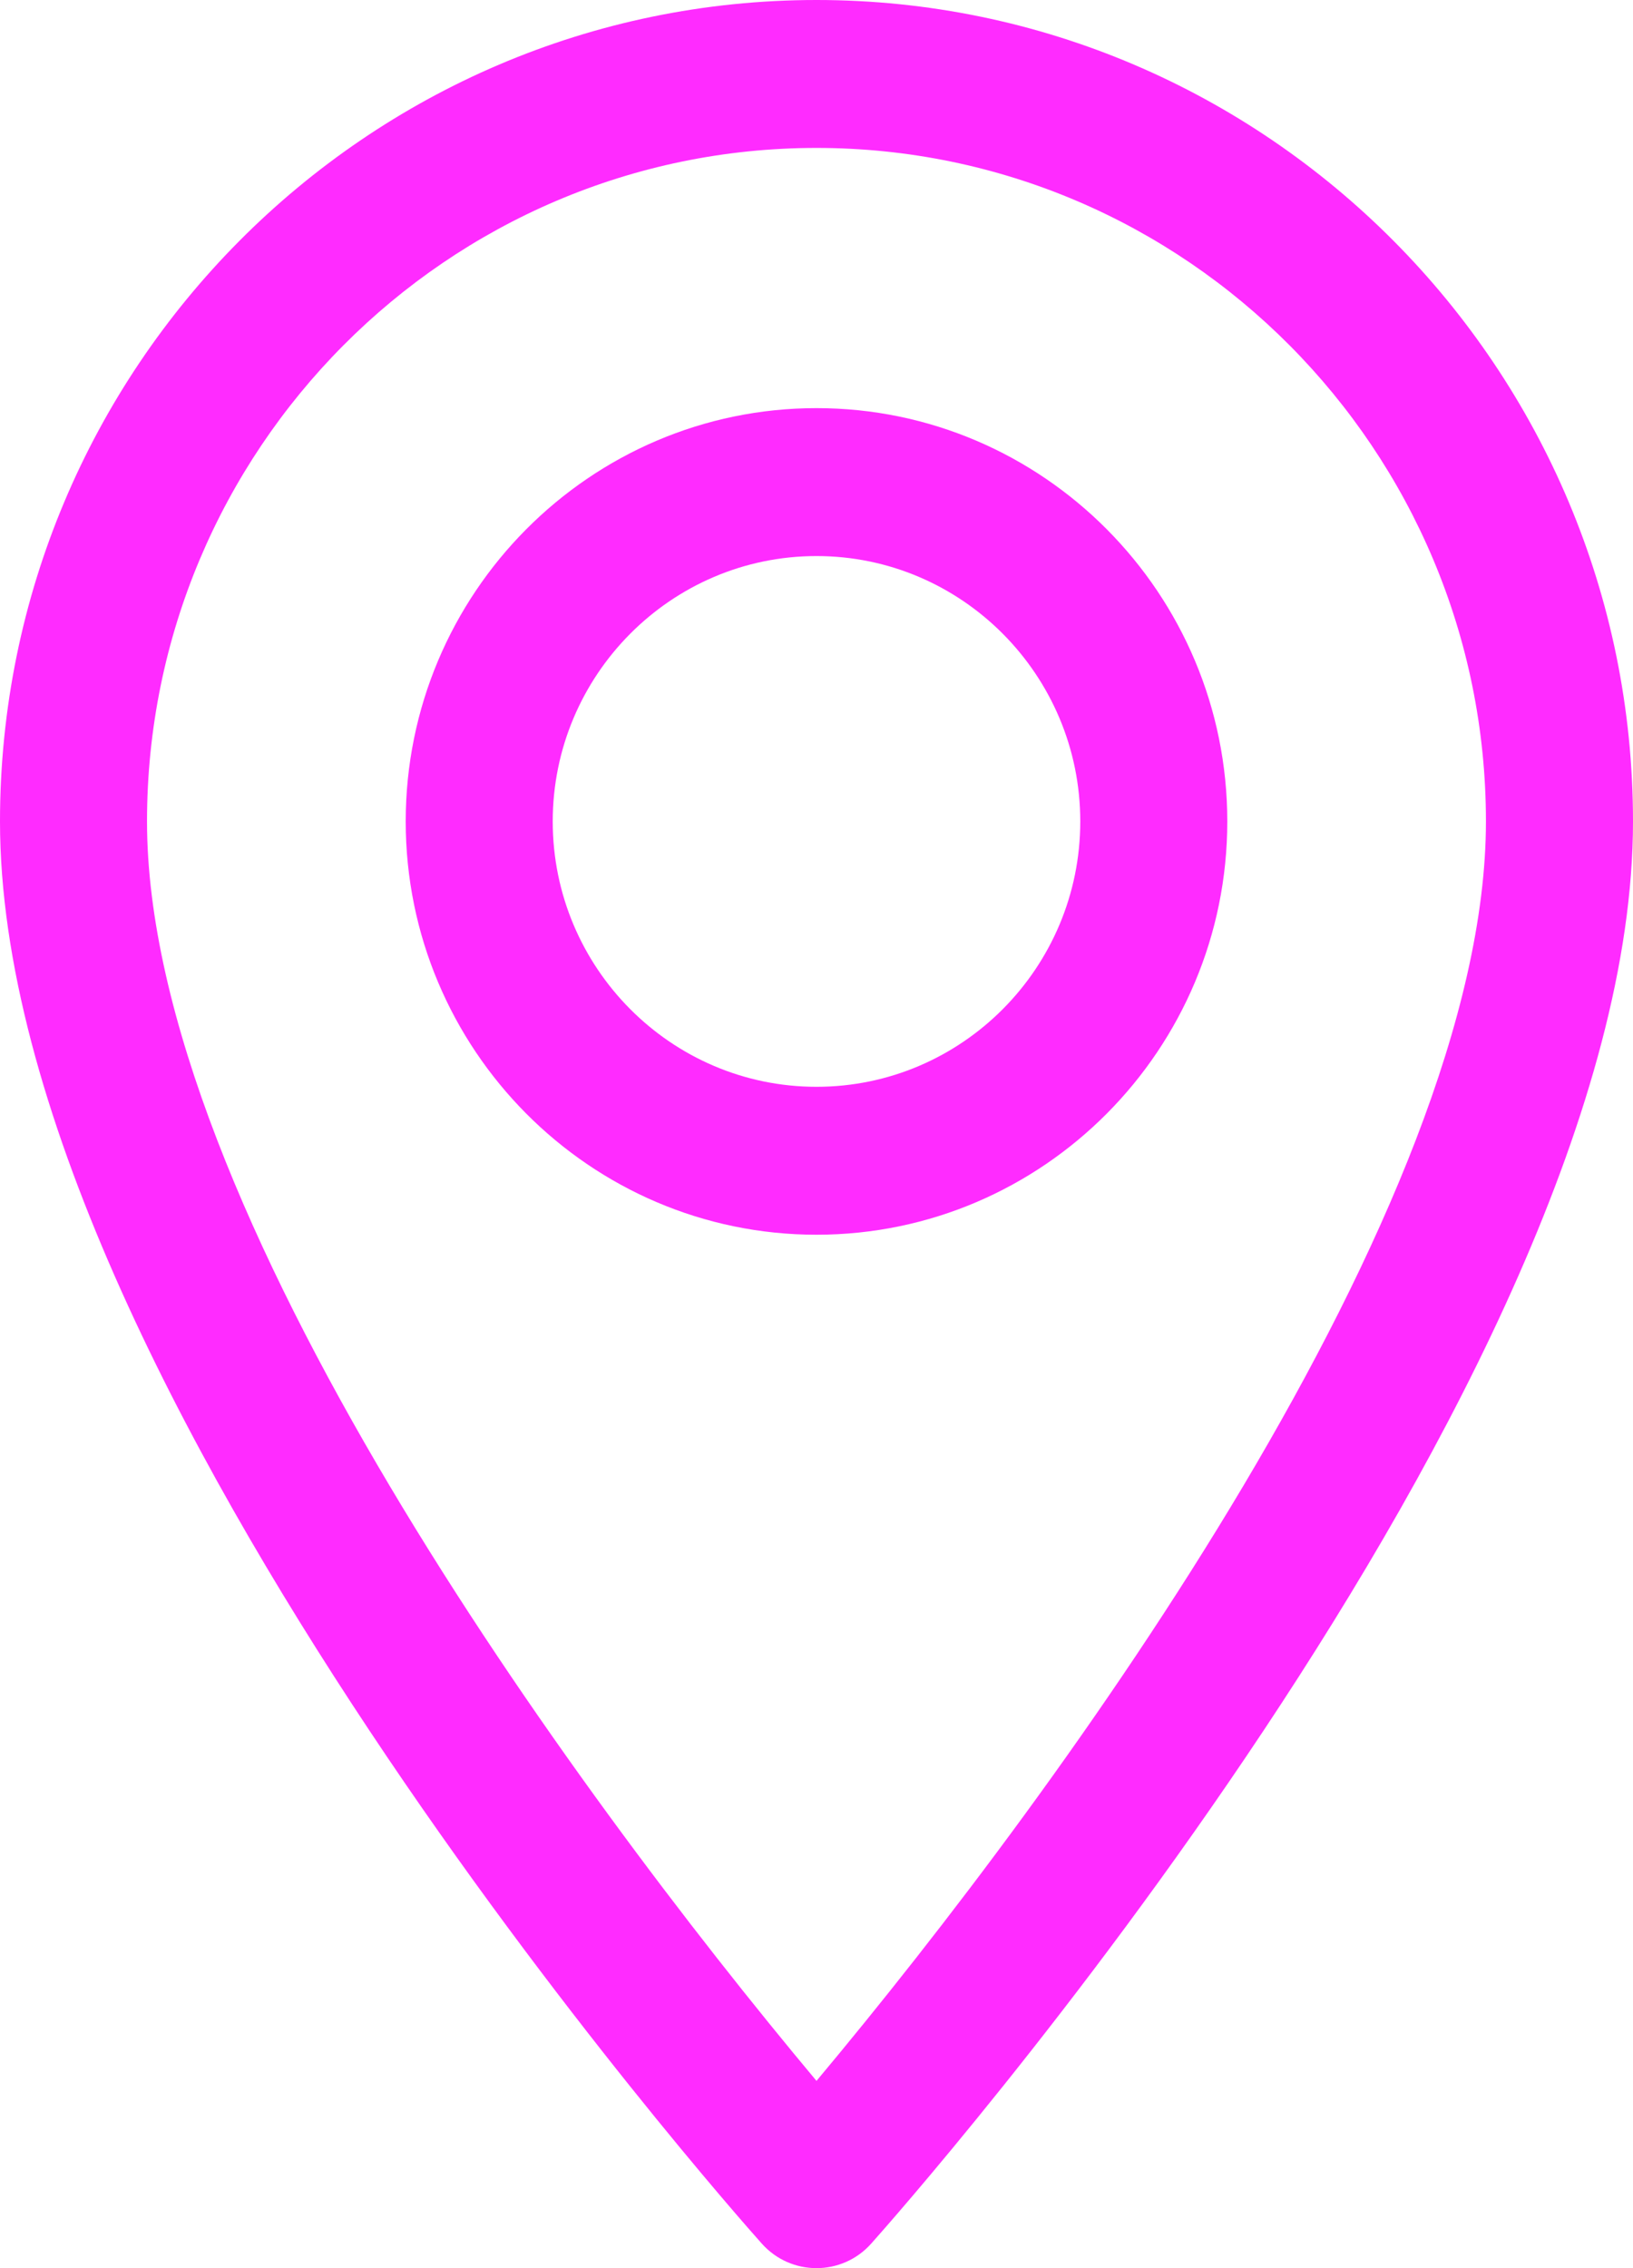 <svg width="36" height="50" viewBox="0 0 36 50" fill="none" xmlns="http://www.w3.org/2000/svg">
<path d="M18 0C8.075 0 0 8.123 0 18.108C0 30.5 16.108 48.691 16.794 49.459C17.438 50.181 18.563 50.18 19.206 49.459C19.892 48.691 36 30.5 36 18.108C36 8.123 27.925 0 18 0ZM18 45.872C12.579 39.394 3.241 26.613 3.241 18.108C3.241 9.921 9.862 3.261 18 3.261C26.138 3.261 32.758 9.921 32.758 18.108C32.758 26.613 23.423 39.392 18 45.872Z" fill="#FF2BFF"/>
<path d="M18 8.997C13.007 8.997 8.944 13.085 8.944 18.108C8.944 23.132 13.007 27.219 18 27.219C22.994 27.219 27.056 23.132 27.056 18.108C27.056 13.085 22.994 8.997 18 8.997ZM18 23.958C14.794 23.958 12.185 21.334 12.185 18.108C12.185 14.883 14.794 12.258 18 12.258C21.206 12.258 23.815 14.883 23.815 18.108C23.815 21.334 21.206 23.958 18 23.958Z" fill="#FF2BFF"/>
</svg>
